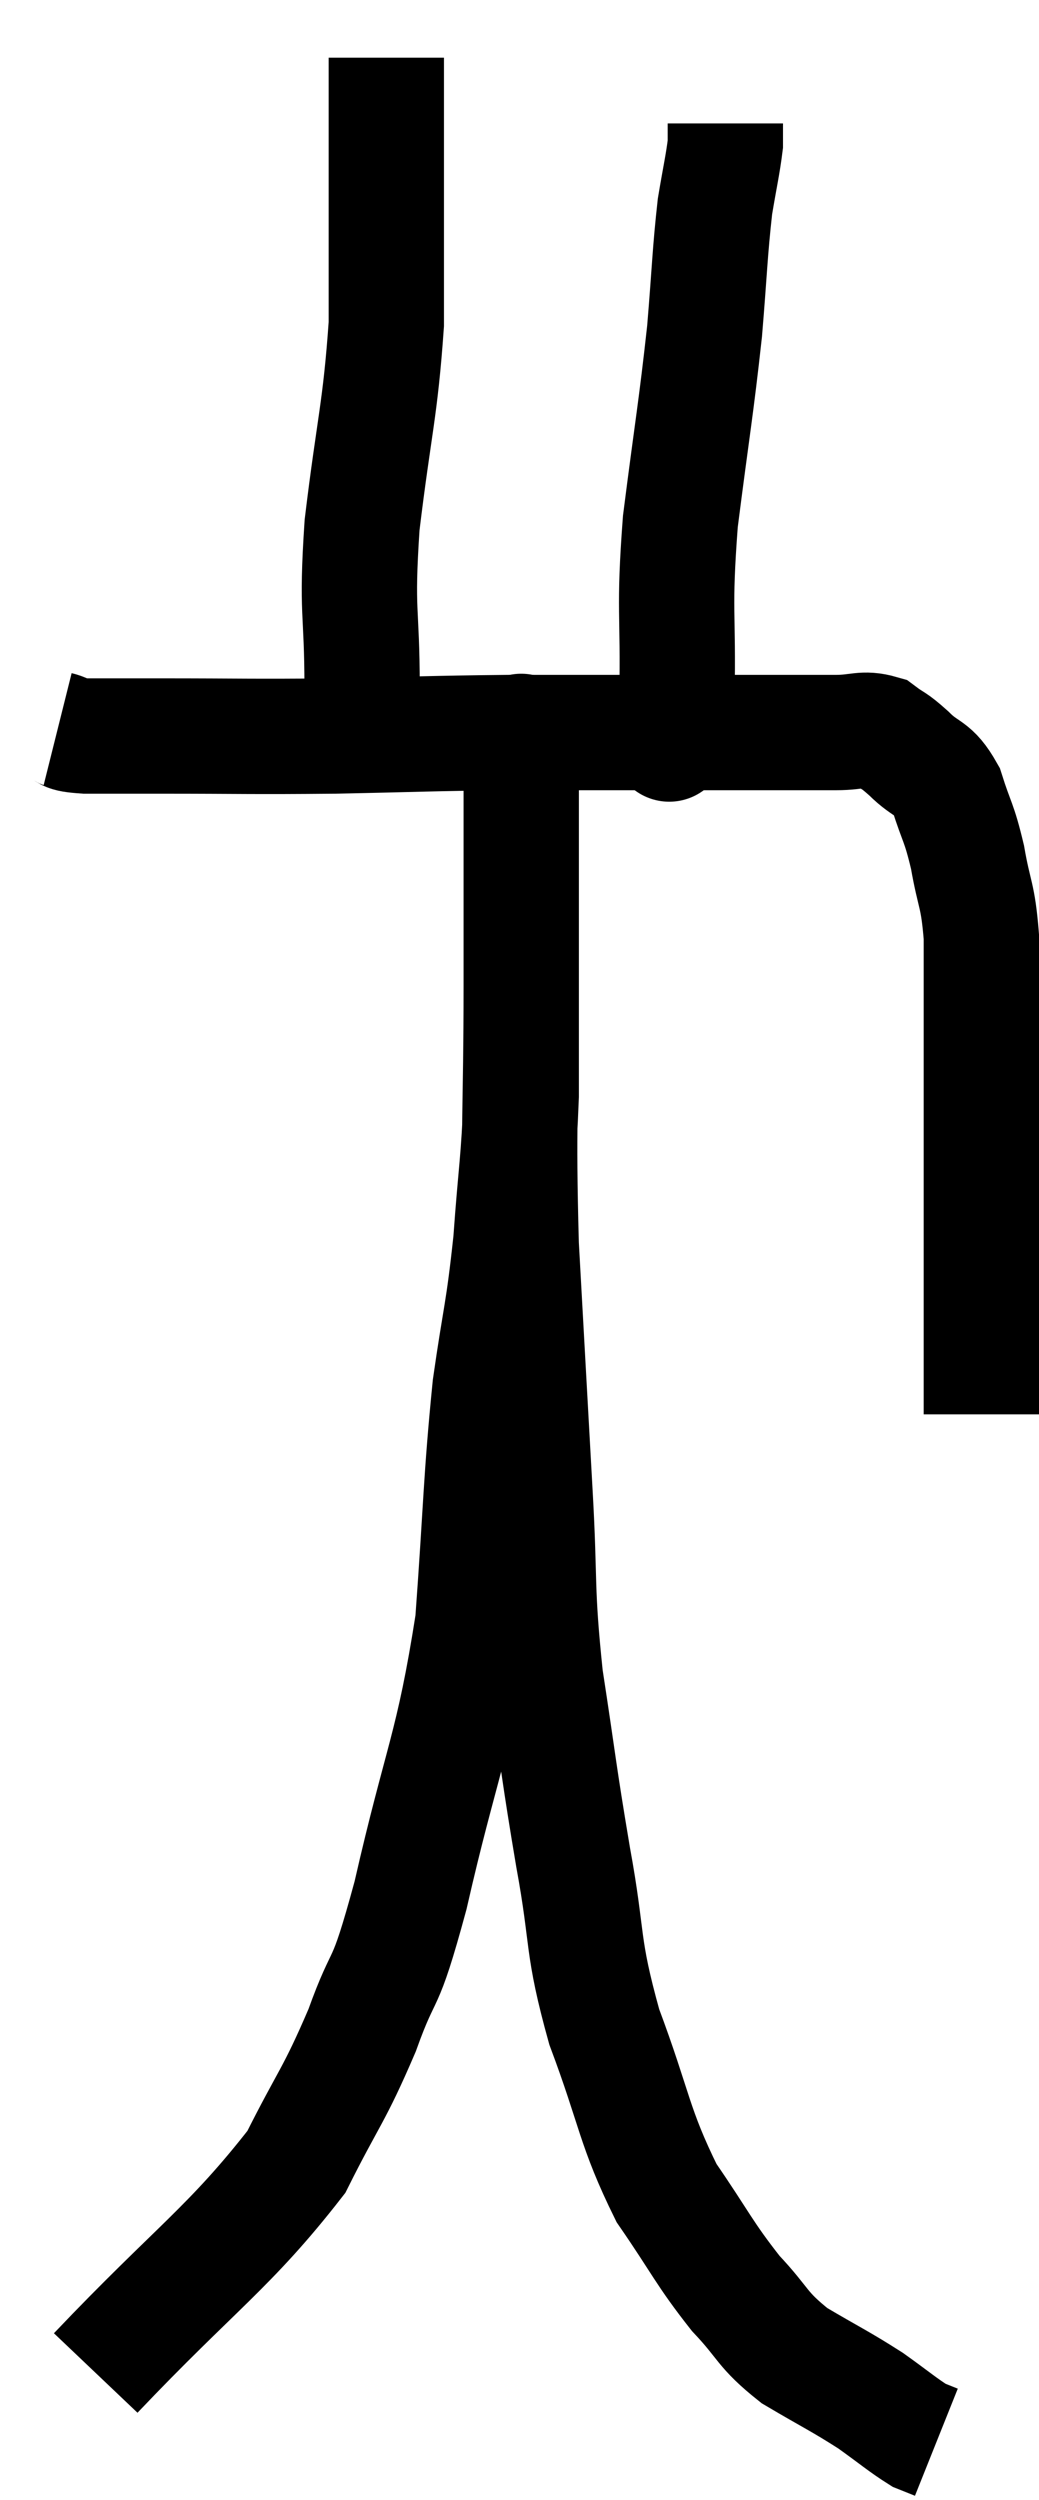 <svg xmlns="http://www.w3.org/2000/svg" viewBox="14.3 1.1 18.02 43.34" width="18.02" height="43.34"><path d="M 15.3 13.74 C 15.54 13.8, 15.345 13.83, 15.78 13.86 C 16.41 13.86, 15.96 13.86, 17.04 13.86 C 18.57 13.86, 18.585 13.875, 20.1 13.86 C 21.6 13.83, 21.705 13.815, 23.1 13.8 C 24.39 13.8, 24.675 13.8, 25.68 13.8 C 26.4 13.8, 26.34 13.8, 27.12 13.8 C 27.96 13.8, 28.185 13.8, 28.8 13.8 C 29.19 13.8, 29.265 13.71, 29.58 13.8 C 29.82 13.98, 29.775 13.905, 30.06 14.16 C 30.39 14.49, 30.465 14.37, 30.72 14.82 C 30.9 15.39, 30.93 15.33, 31.08 15.96 C 31.2 16.65, 31.26 16.59, 31.32 17.34 C 31.32 18.15, 31.32 18.09, 31.32 18.96 C 31.32 19.89, 31.32 19.98, 31.32 20.82 C 31.32 21.57, 31.32 21.54, 31.32 22.32 C 31.32 23.13, 31.32 23.265, 31.32 23.94 C 31.32 24.48, 31.32 24.645, 31.32 25.02 C 31.32 25.23, 31.32 25.335, 31.32 25.44 C 31.32 25.44, 31.32 25.395, 31.32 25.44 L 31.32 25.62" fill="none" stroke="black" stroke-width="2"></path><path d="M 20.58 13.02 C 20.58 11.61, 20.475 11.775, 20.58 10.2 C 20.79 8.46, 20.895 8.22, 21 6.72 C 21 5.46, 21 5.085, 21 4.2 C 21 3.69, 21 3.57, 21 3.18 C 21 2.91, 21 2.91, 21 2.64 L 21 2.1" fill="none" stroke="black" stroke-width="2"></path><path d="M 25.92 13.92 C 25.92 13.92, 25.89 14.1, 25.92 13.92 C 25.98 13.56, 25.995 14.145, 26.04 13.2 C 26.07 11.67, 25.98 11.73, 26.1 10.14 C 26.31 8.49, 26.37 8.205, 26.52 6.84 C 26.61 5.76, 26.61 5.49, 26.7 4.68 C 26.79 4.14, 26.835 3.96, 26.88 3.6 C 26.88 3.42, 26.88 3.33, 26.88 3.24 C 26.88 3.24, 26.88 3.24, 26.88 3.24 L 26.88 3.24" fill="none" stroke="black" stroke-width="2"></path><path d="M 15.96 42.24 C 17.7 40.41, 18.285 40.065, 19.44 38.58 C 20.01 37.44, 20.085 37.455, 20.58 36.3 C 21 35.13, 20.94 35.73, 21.42 33.96 C 21.96 31.59, 22.155 31.425, 22.5 29.22 C 22.65 27.18, 22.635 26.79, 22.8 25.14 C 22.98 23.88, 23.025 23.88, 23.16 22.62 C 23.25 21.36, 23.295 21.27, 23.34 20.1 C 23.34 19.02, 23.34 18.75, 23.34 17.94 C 23.34 17.4, 23.34 17.58, 23.34 16.86 C 23.34 15.96, 23.34 15.63, 23.34 15.06 C 23.34 14.82, 23.34 14.85, 23.34 14.58 C 23.34 14.28, 23.34 14.13, 23.34 13.98 C 23.34 13.98, 23.34 13.98, 23.34 13.98 C 23.34 13.98, 23.34 13.53, 23.34 13.98 C 23.34 14.88, 23.34 14.73, 23.34 15.78 C 23.34 16.98, 23.34 16.455, 23.34 18.18 C 23.34 20.43, 23.28 20.475, 23.34 22.68 C 23.46 24.84, 23.475 25.125, 23.58 27 C 23.67 28.59, 23.595 28.605, 23.76 30.18 C 24 31.74, 23.985 31.785, 24.24 33.3 C 24.51 34.77, 24.375 34.785, 24.78 36.24 C 25.32 37.68, 25.29 37.965, 25.86 39.12 C 26.46 39.99, 26.505 40.155, 27.06 40.86 C 27.57 41.4, 27.495 41.475, 28.08 41.94 C 28.74 42.33, 28.86 42.375, 29.4 42.72 C 29.82 43.02, 29.955 43.14, 30.24 43.32 C 30.39 43.38, 30.465 43.41, 30.54 43.44 L 30.54 43.44" fill="none" stroke="black" stroke-width="2"></path></svg>